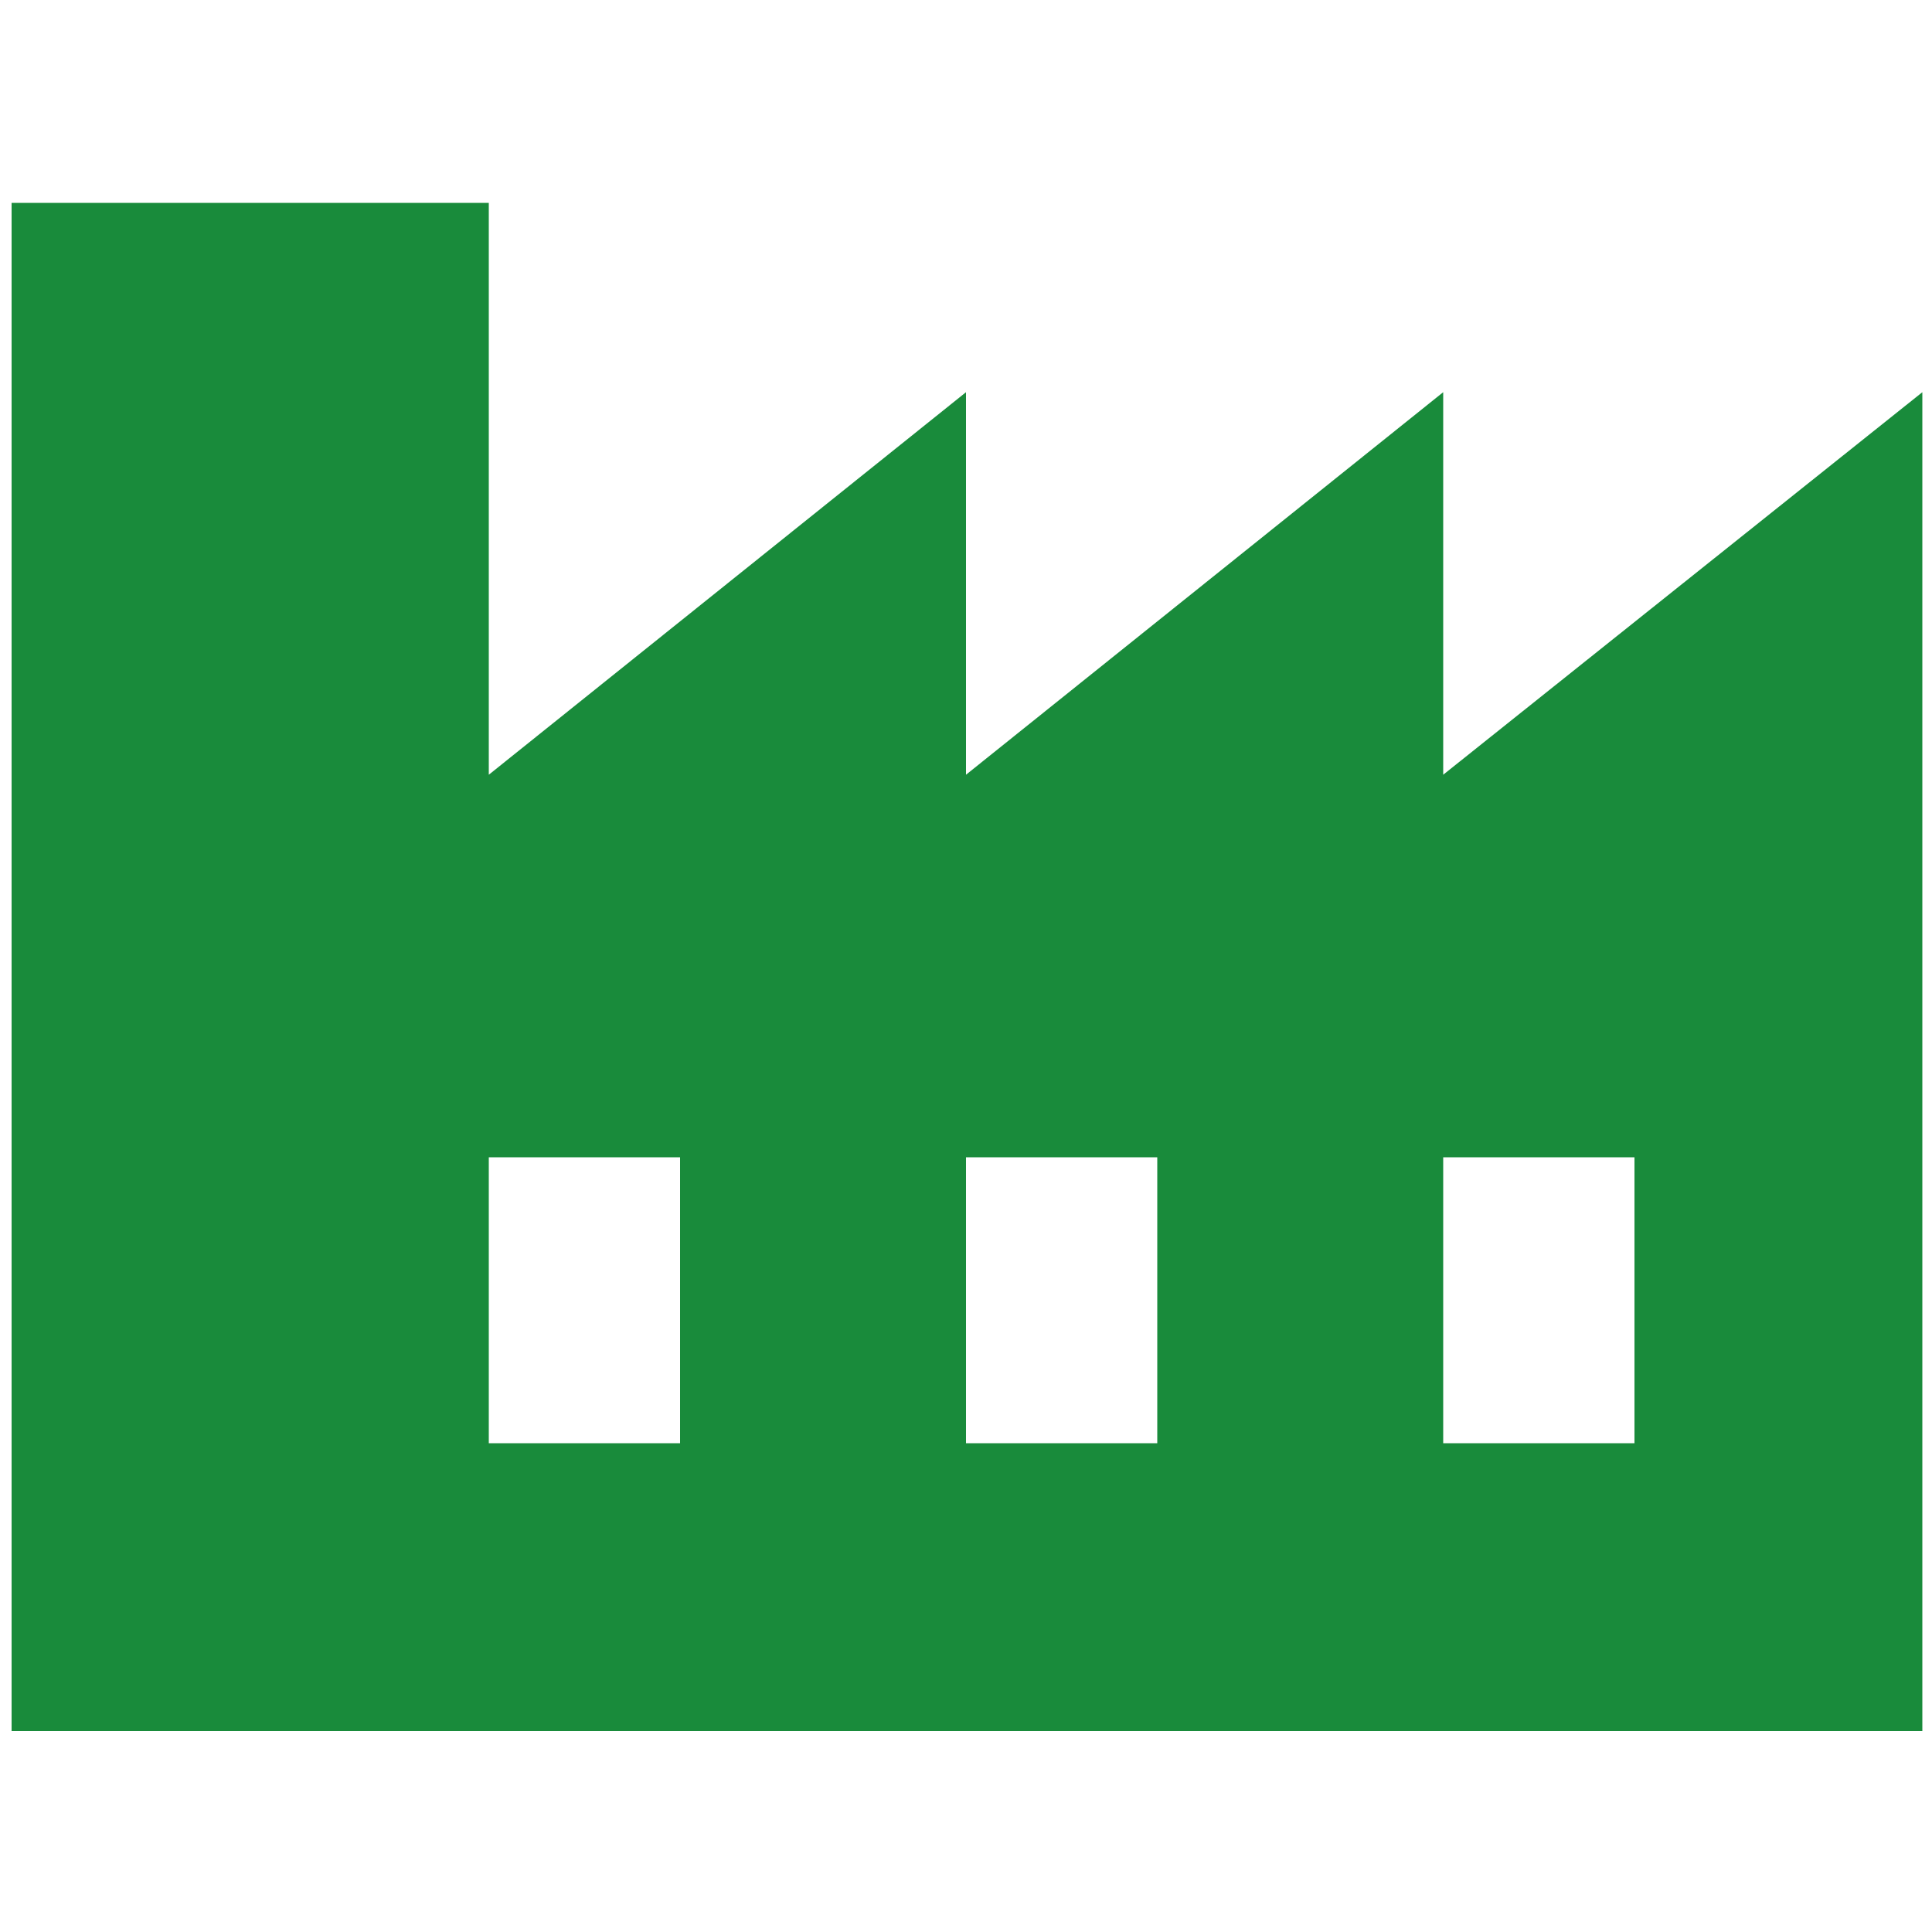 <?xml version="1.0" encoding="utf-8"?>
<!-- Generator: Adobe Illustrator 25.0.0, SVG Export Plug-In . SVG Version: 6.00 Build 0)  -->
<svg version="1.1" id="圖層_1" xmlns="http://www.w3.org/2000/svg" xmlns:xlink="http://www.w3.org/1999/xlink" x="0px" y="0px"
	 viewBox="0 0 100 100" style="enable-background:new 0 0 100 100;" xml:space="preserve">
<style type="text/css">
	.st0{fill:#198B3B;}
</style>
<path class="st0" d="M74.7,40.1V20.3L50,40.1V20.3L25.3,40.1V10.5H0.6v79.1h98.9V20.3L74.7,40.1z M35.2,74.7h-9.9V59.9h9.9V74.7z
	 M59.9,74.7H50V59.9h9.9V74.7z M84.6,74.7h-9.9V59.9h9.9V74.7z"/>
</svg>
